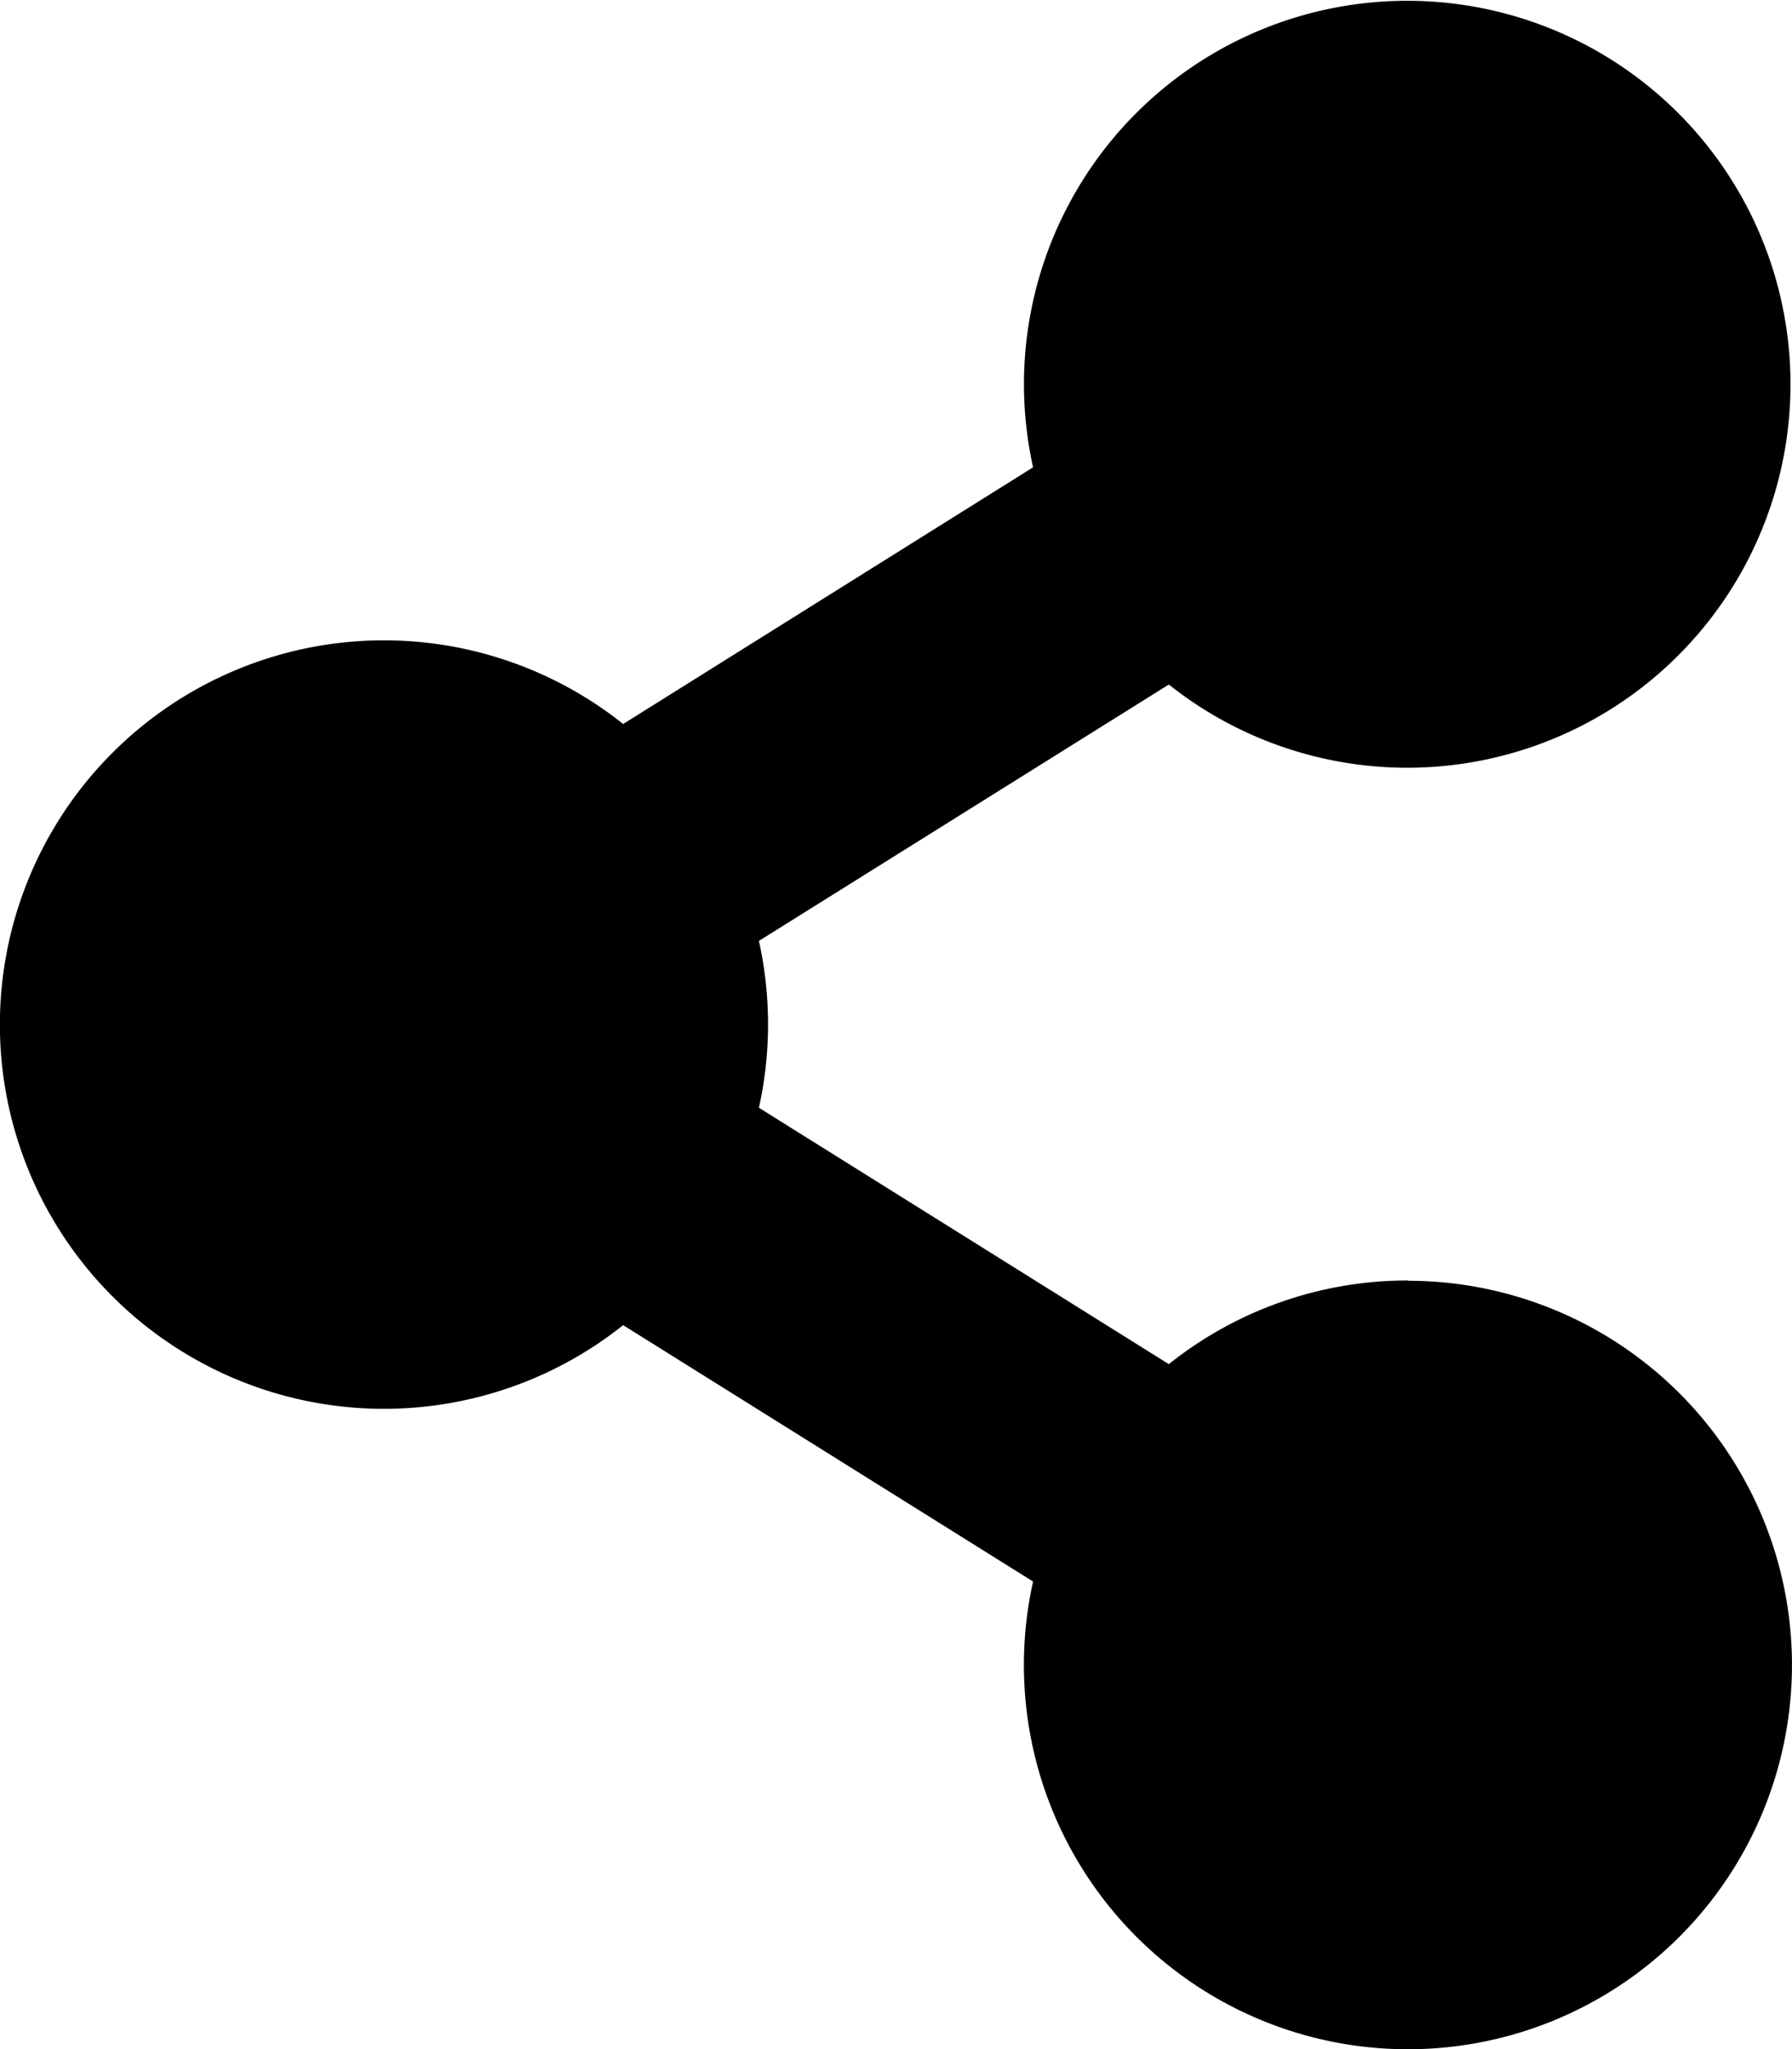 <svg xmlns="http://www.w3.org/2000/svg" width="18.623" height="21.283" viewBox="0 0 18.623 21.283">
  <path id="Icon_awesome-share-alt" data-name="Icon awesome-share-alt" d="M14.632,13.3a3.973,3.973,0,0,0-2.485.869l-4.26-2.663a4.014,4.014,0,0,0,0-1.733l4.26-2.663a3.983,3.983,0,1,0-1.411-2.256L6.476,7.52a3.991,3.991,0,1,0,0,6.244l4.26,2.663a3.991,3.991,0,1,0,3.9-3.124Z"/>
</svg>
